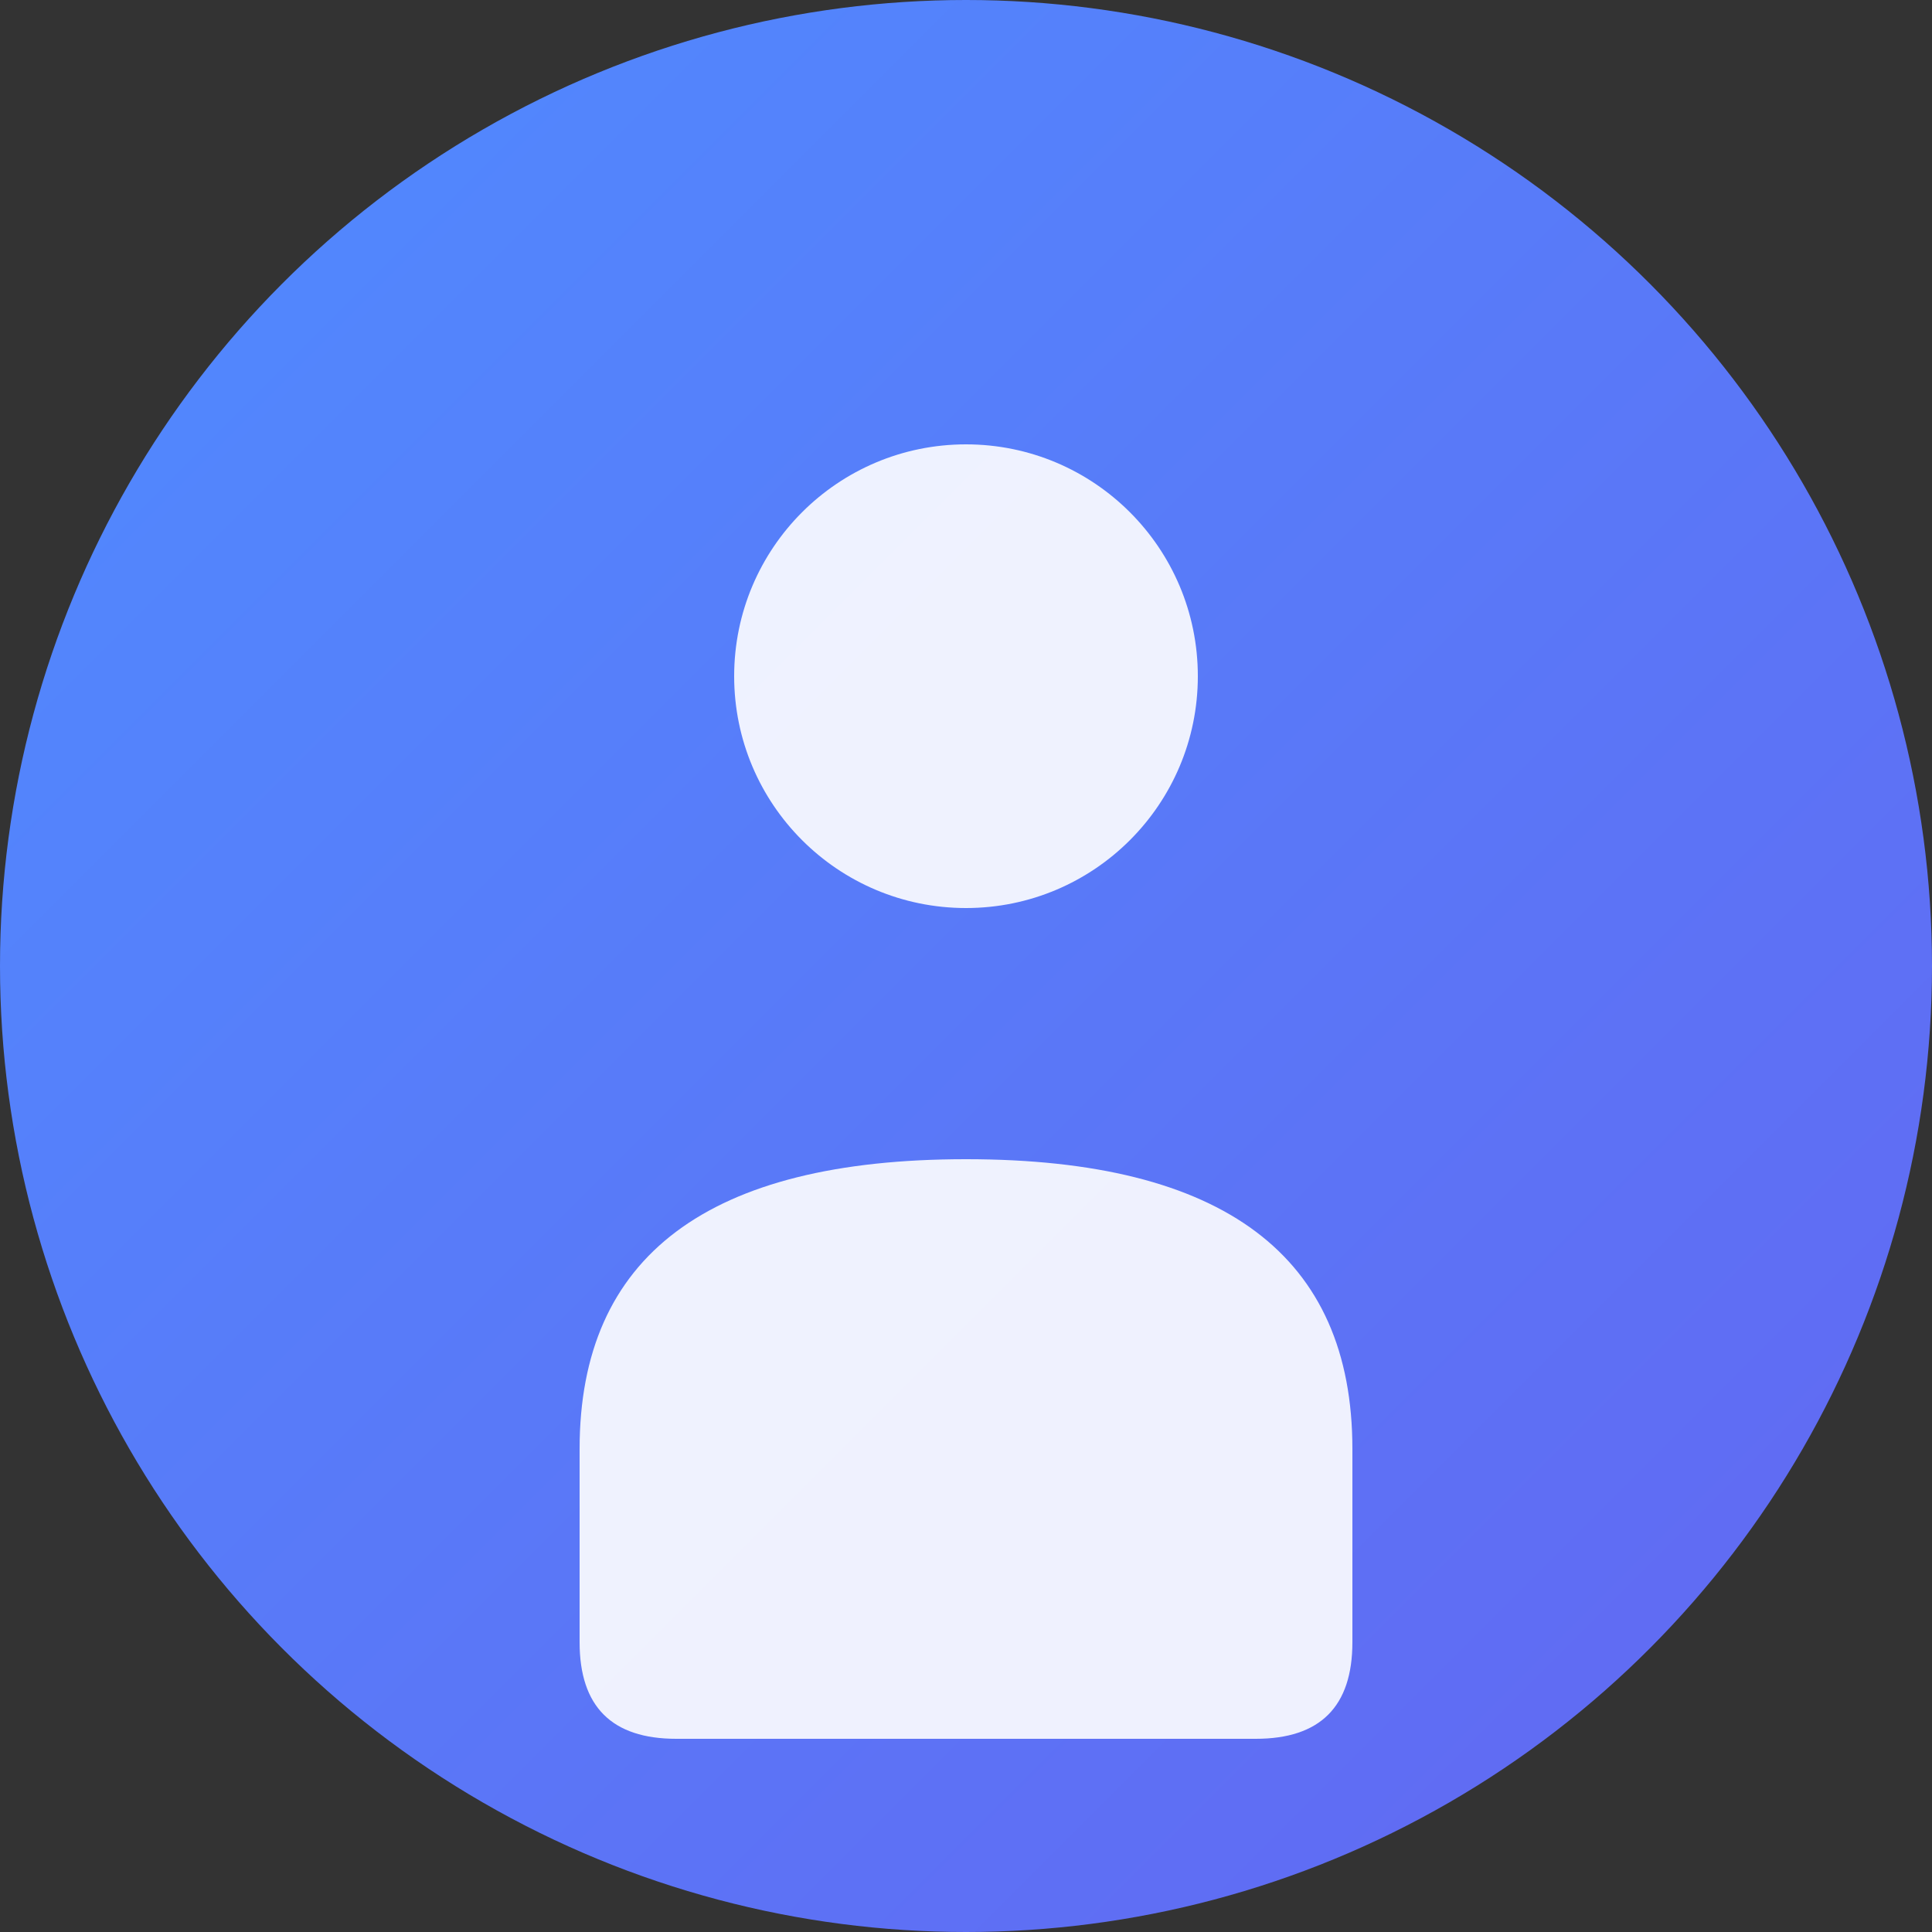 <svg width="100" height="100" viewBox="0 0 100 100" xmlns="http://www.w3.org/2000/svg">
  <rect x="0" y="0" width="100" height="100" fill="#333333" stroke="none"/>
  <defs>
    <linearGradient id="avatarGradient" x1="0%" y1="0%" x2="100%" y2="100%">
      <stop offset="0%" style="stop-color:#4f8cff;stop-opacity:1" />
      <stop offset="100%" style="stop-color:#6366f1;stop-opacity:1" />
    </linearGradient>
  </defs>
  
  <!-- Background circle -->
  <circle cx="50" cy="50" r="50" fill="url(#avatarGradient)"/>
  
  <!-- Person icon -->
  <g fill="white" fill-opacity="0.9">
    <!-- Head -->
    <circle cx="50" cy="35" r="12"/>
    
    <!-- Body -->
    <path d="M 30 75 Q 30 60 50 60 Q 70 60 70 75 L 70 85 Q 70 90 65 90 L 35 90 Q 30 90 30 85 Z"/>
  </g>
</svg>
